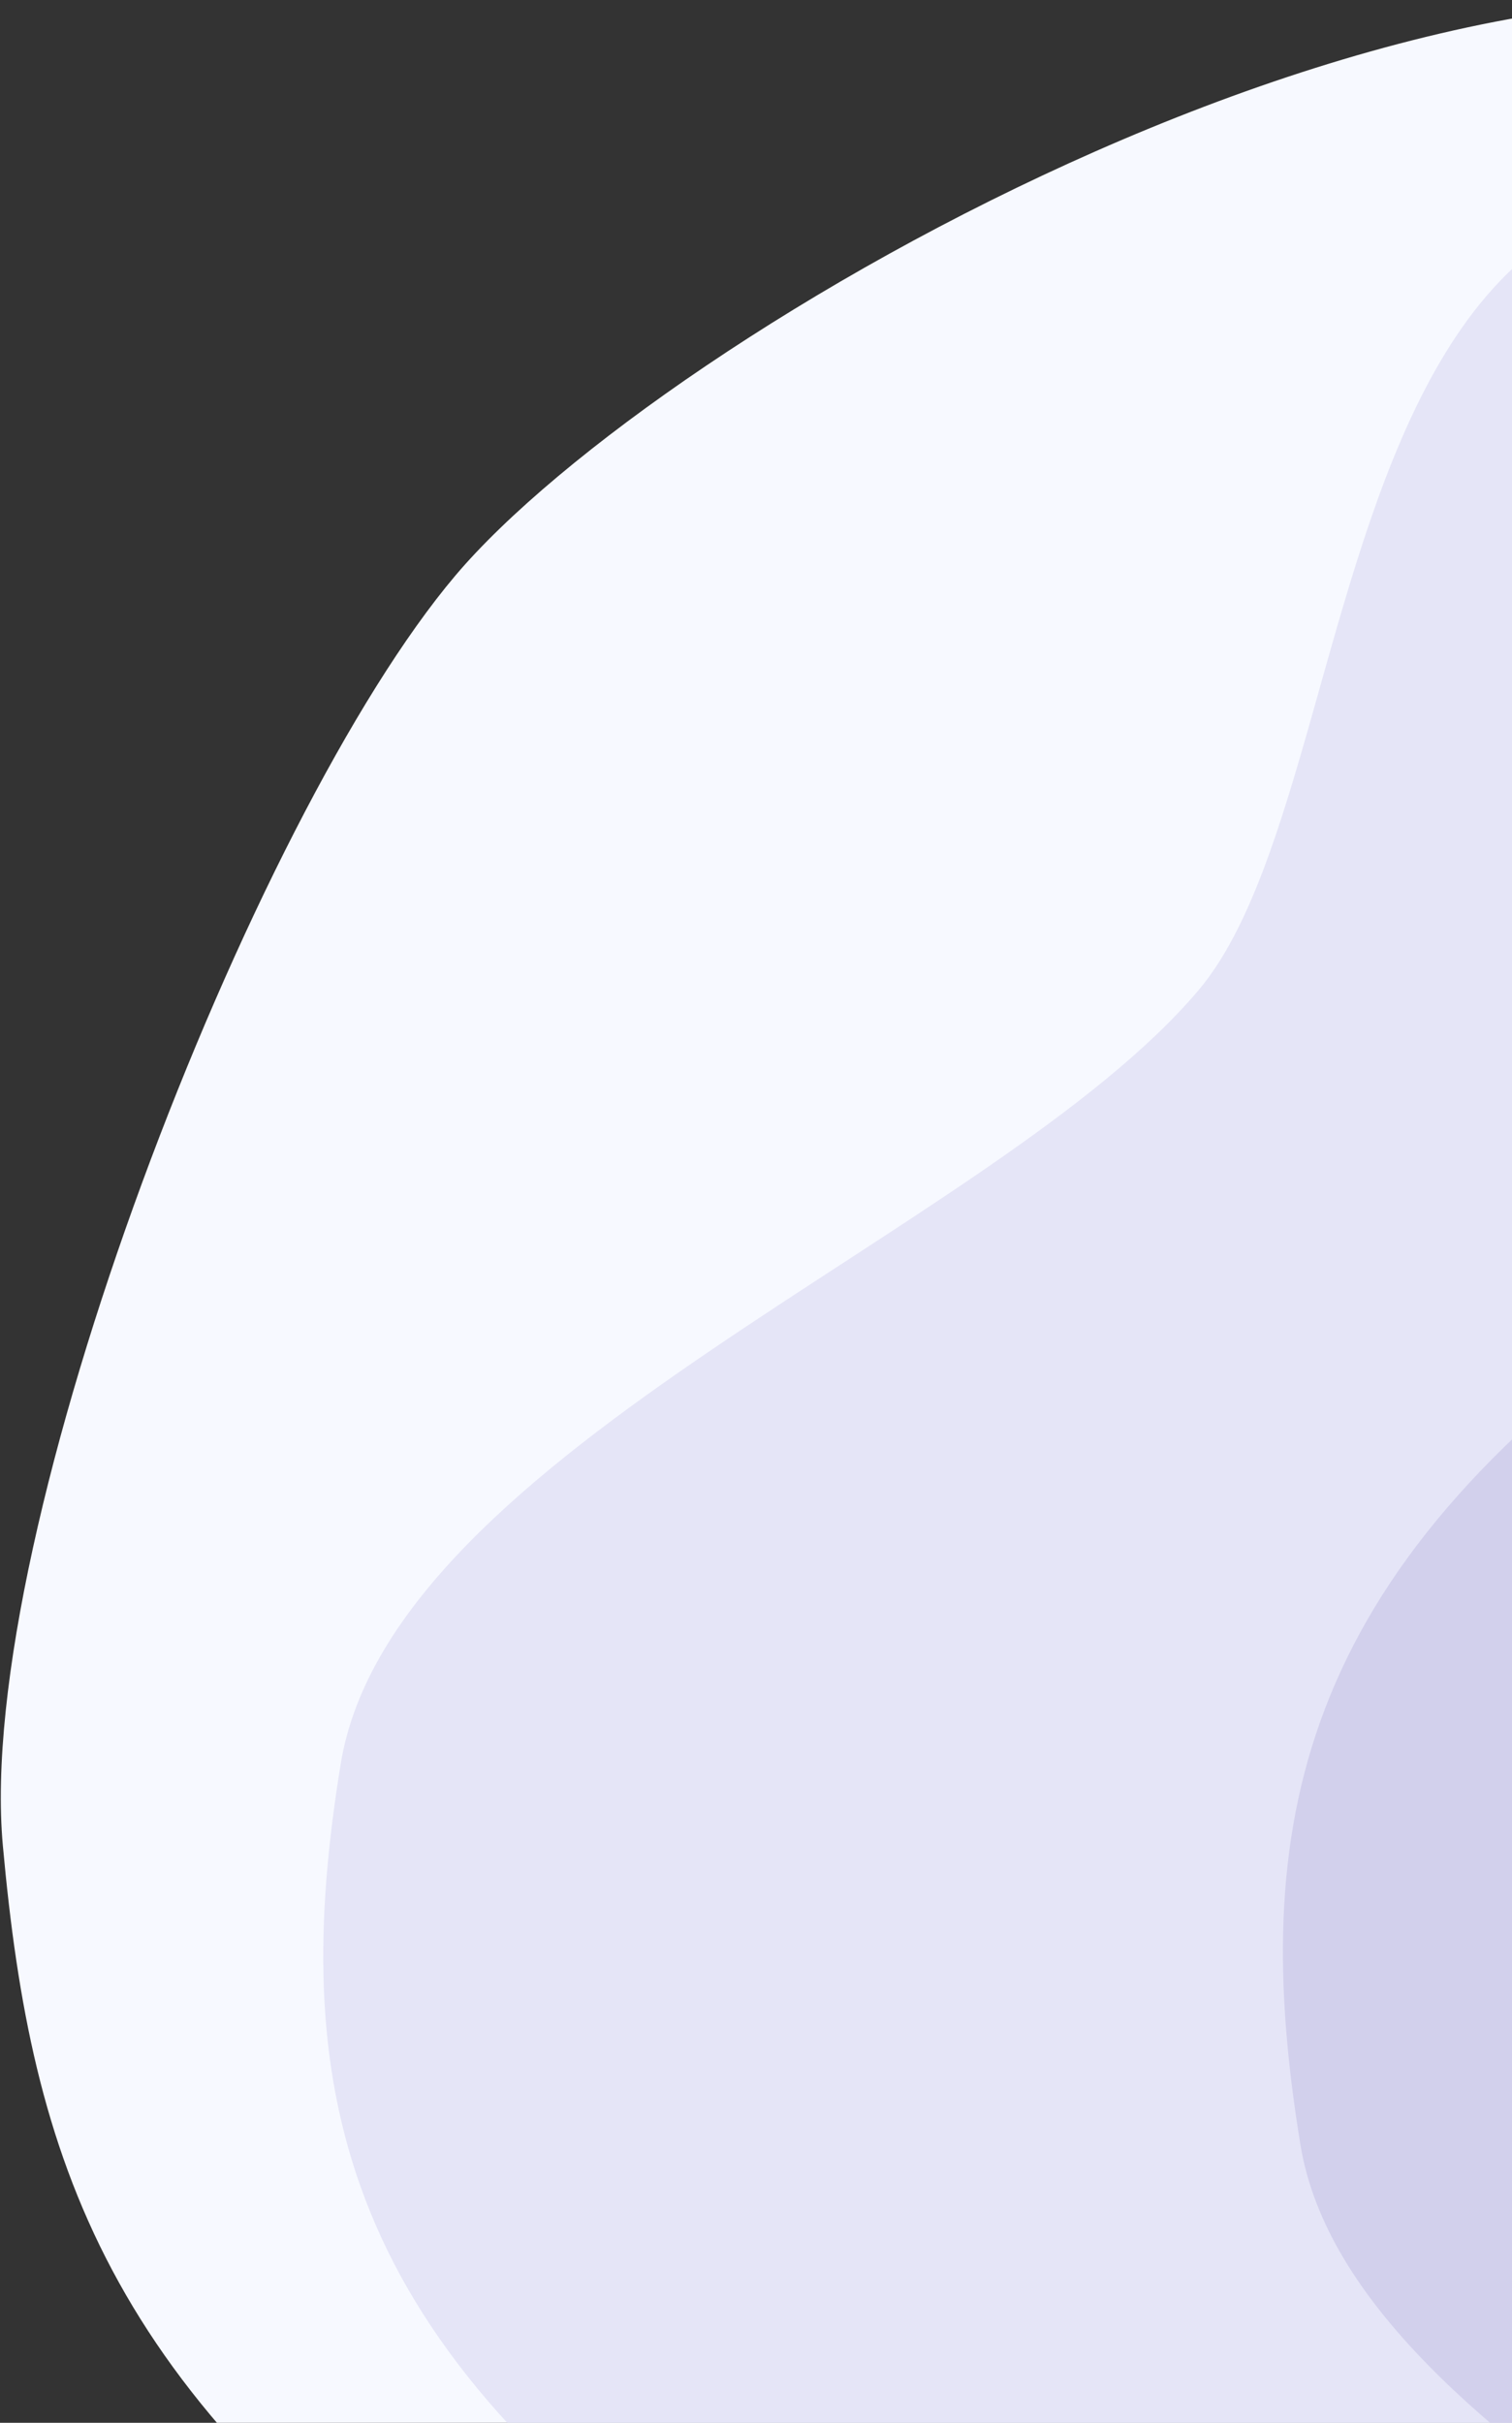 <svg width="528" height="846" viewBox="0 0 528 846" fill="none" xmlns="http://www.w3.org/2000/svg">
  <rect x="0" y="0" width="528" height="846" fill="#333333" stroke="none"/>
  <g clip-path="url(#clip0)">
    <path d="M169 928C301 1020.5 647 985 647 985L925 234.5C925 234.5 843.5 73.5 677.5 13C511.5 -47.5 230 117 159 201C88 285 -9 534.5 1 644.5C11 754.5 37 835.5 169 928Z" fill="#F7F9FF"/>
    <path d="M726.715 964.306C726.715 964.306 380.715 999.806 248.715 907.306C116.715 814.806 101 725.806 119 615.806C137 505.806 347.5 429.806 418.5 345.806C489.5 261.806 452 -66.194 753 126.306C908.873 225.992 970.81 245.898 994.301 241.919L1004.71 213.805C1004.71 213.805 1016.17 238.214 994.301 241.919L726.715 964.306Z" fill="#E5E5F7"/>
    <path d="M1061.83 400.386C1061.83 400.386 715.831 364.886 583.831 457.386C451.831 549.886 436.116 638.886 454.116 748.886C472.116 858.886 682.616 934.886 753.616 1018.89C824.616 1102.89 787.116 1430.89 1088.12 1238.39C1243.99 1138.7 1305.93 1118.79 1329.42 1122.77L1339.83 1150.89C1339.83 1150.89 1351.29 1126.48 1329.42 1122.77L1061.83 400.386Z" fill="#D2D0EC"/>
  </g>
  <defs>
    <clipPath id="clip0">
      <rect width="528" height="846" fill="white" transform="matrix(1 0 0 -1 0 846)"/>
    </clipPath>
  </defs>
</svg>
